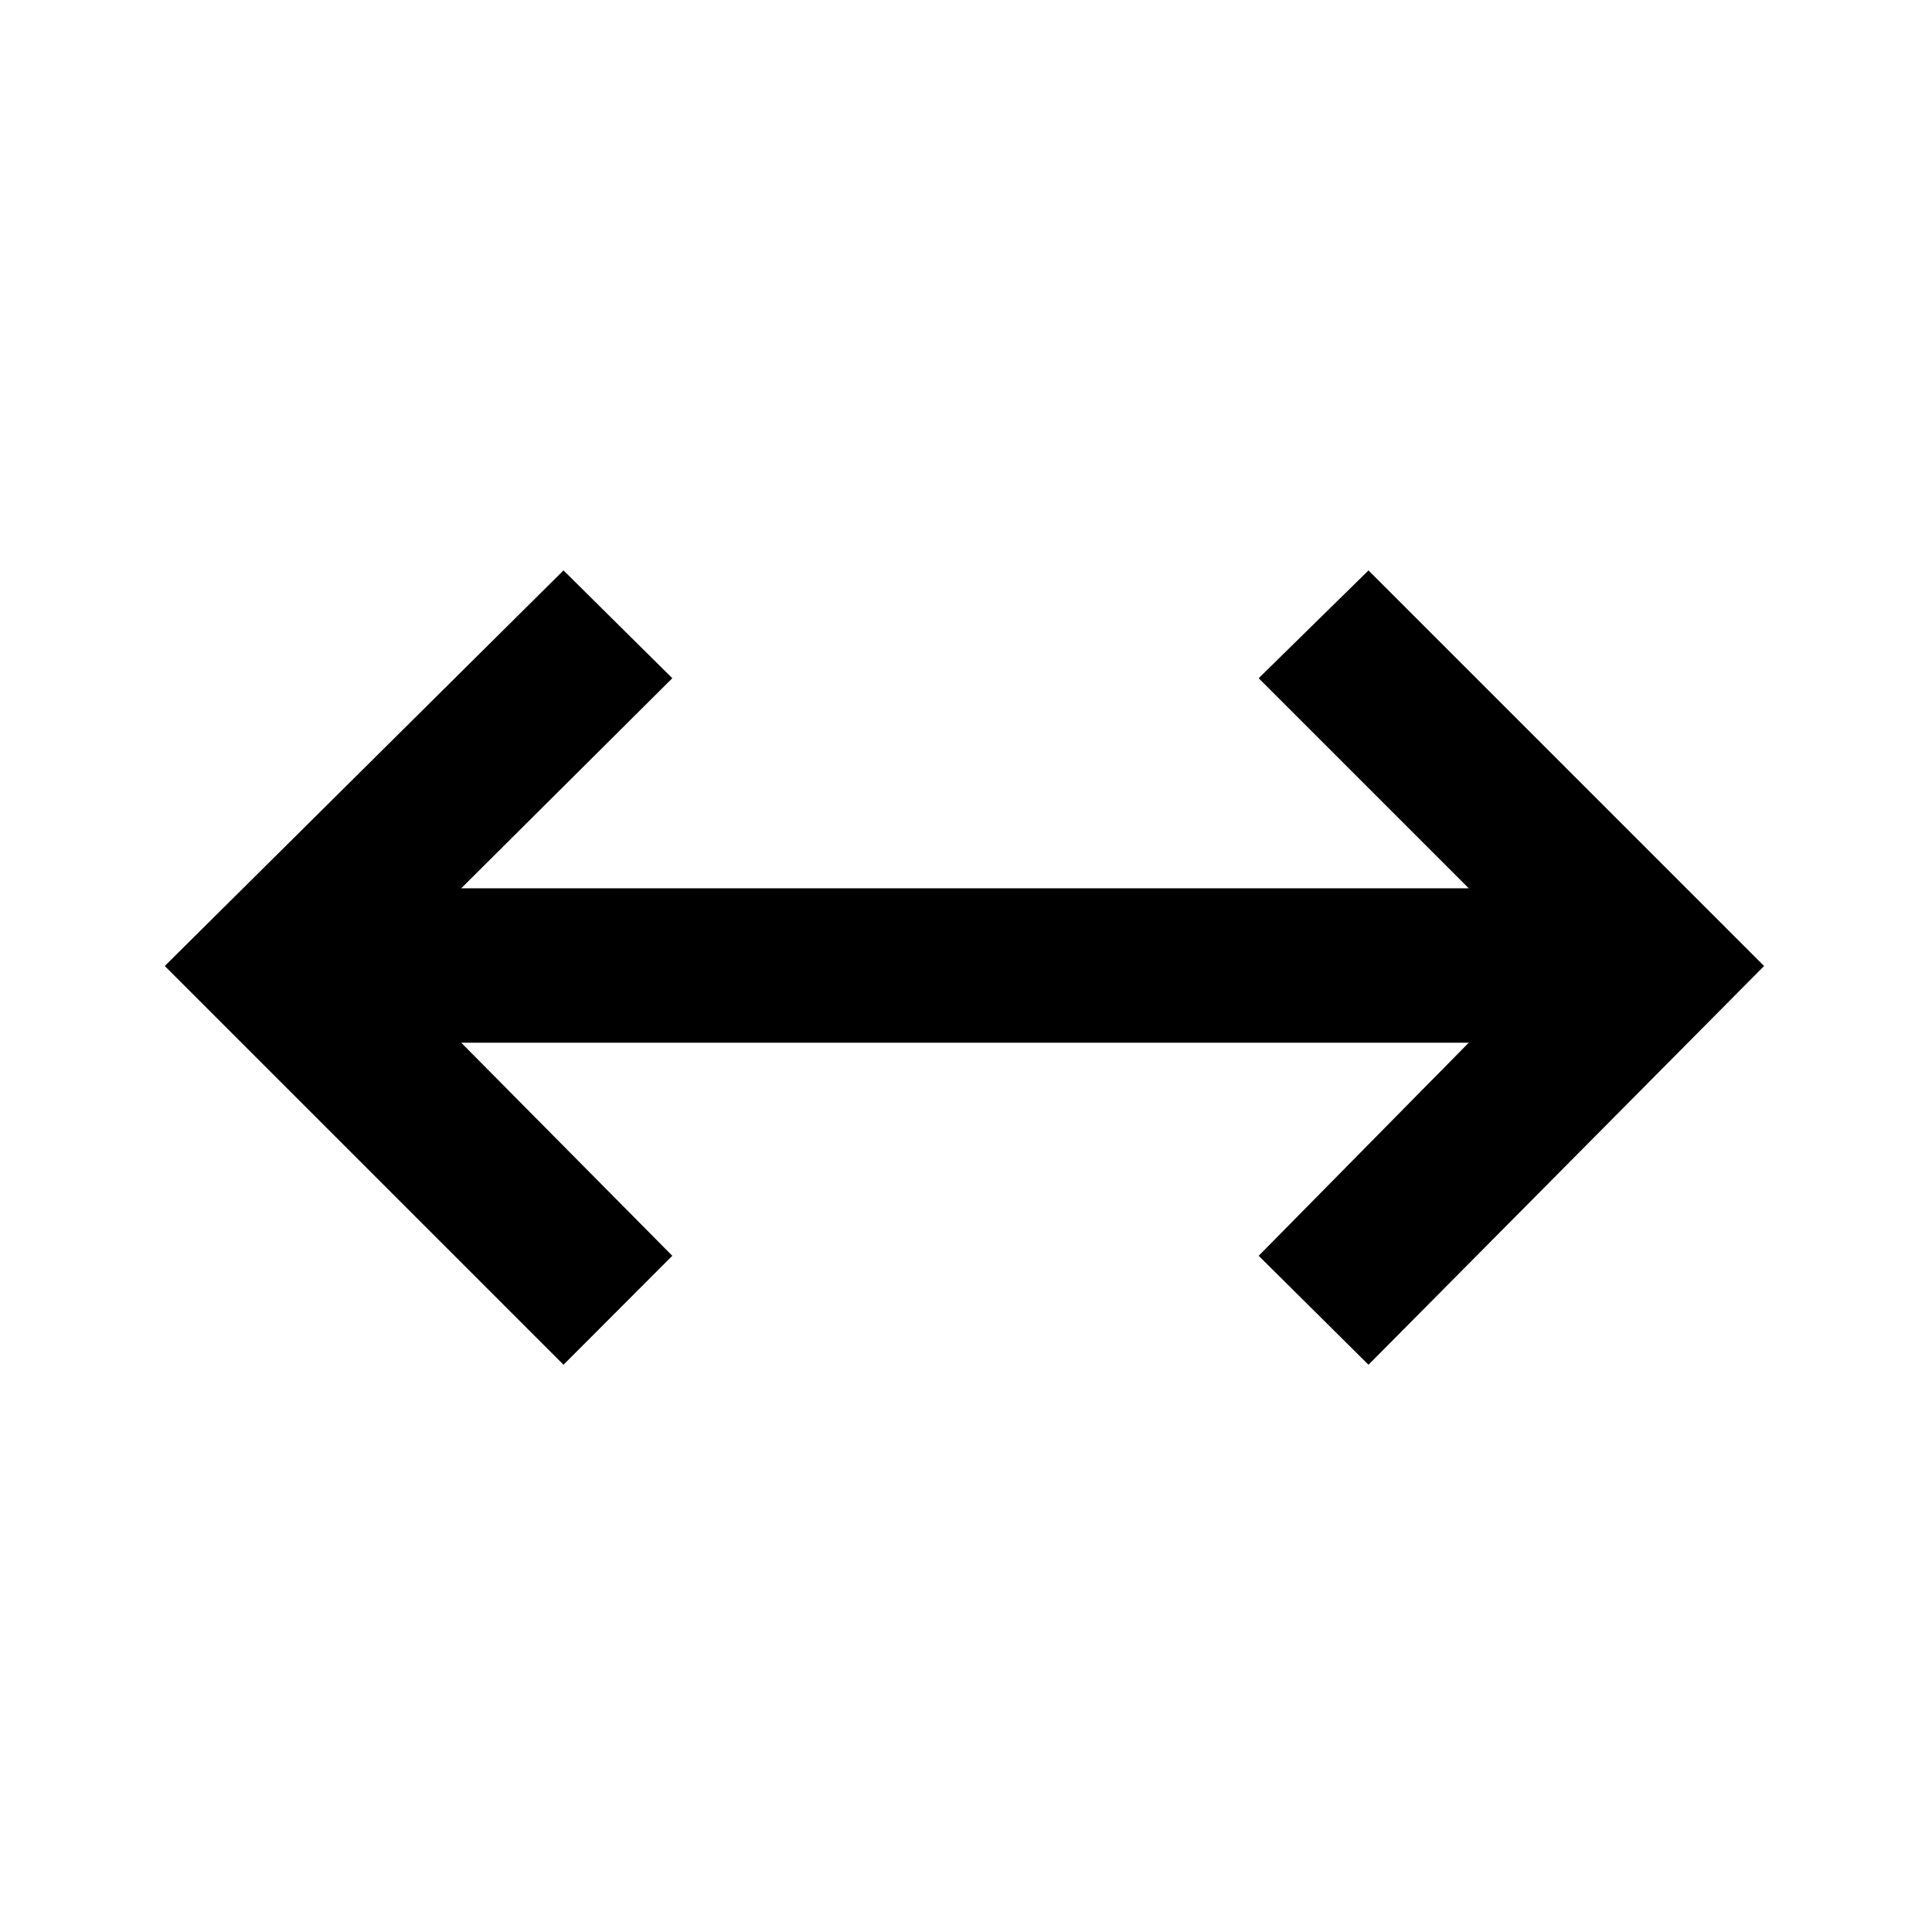 <svg xmlns="http://www.w3.org/2000/svg" height="48" viewBox="0 96 960 960" width="48"><path d="M280 774.131 81.869 576 280 379.434 334.066 433 229.175 537.391h500.65L625.434 433 680 379.434 876.566 576 680 774.131 625.434 720l104.391-105.891h-500.65L334.066 720 280 774.131Z"/></svg>